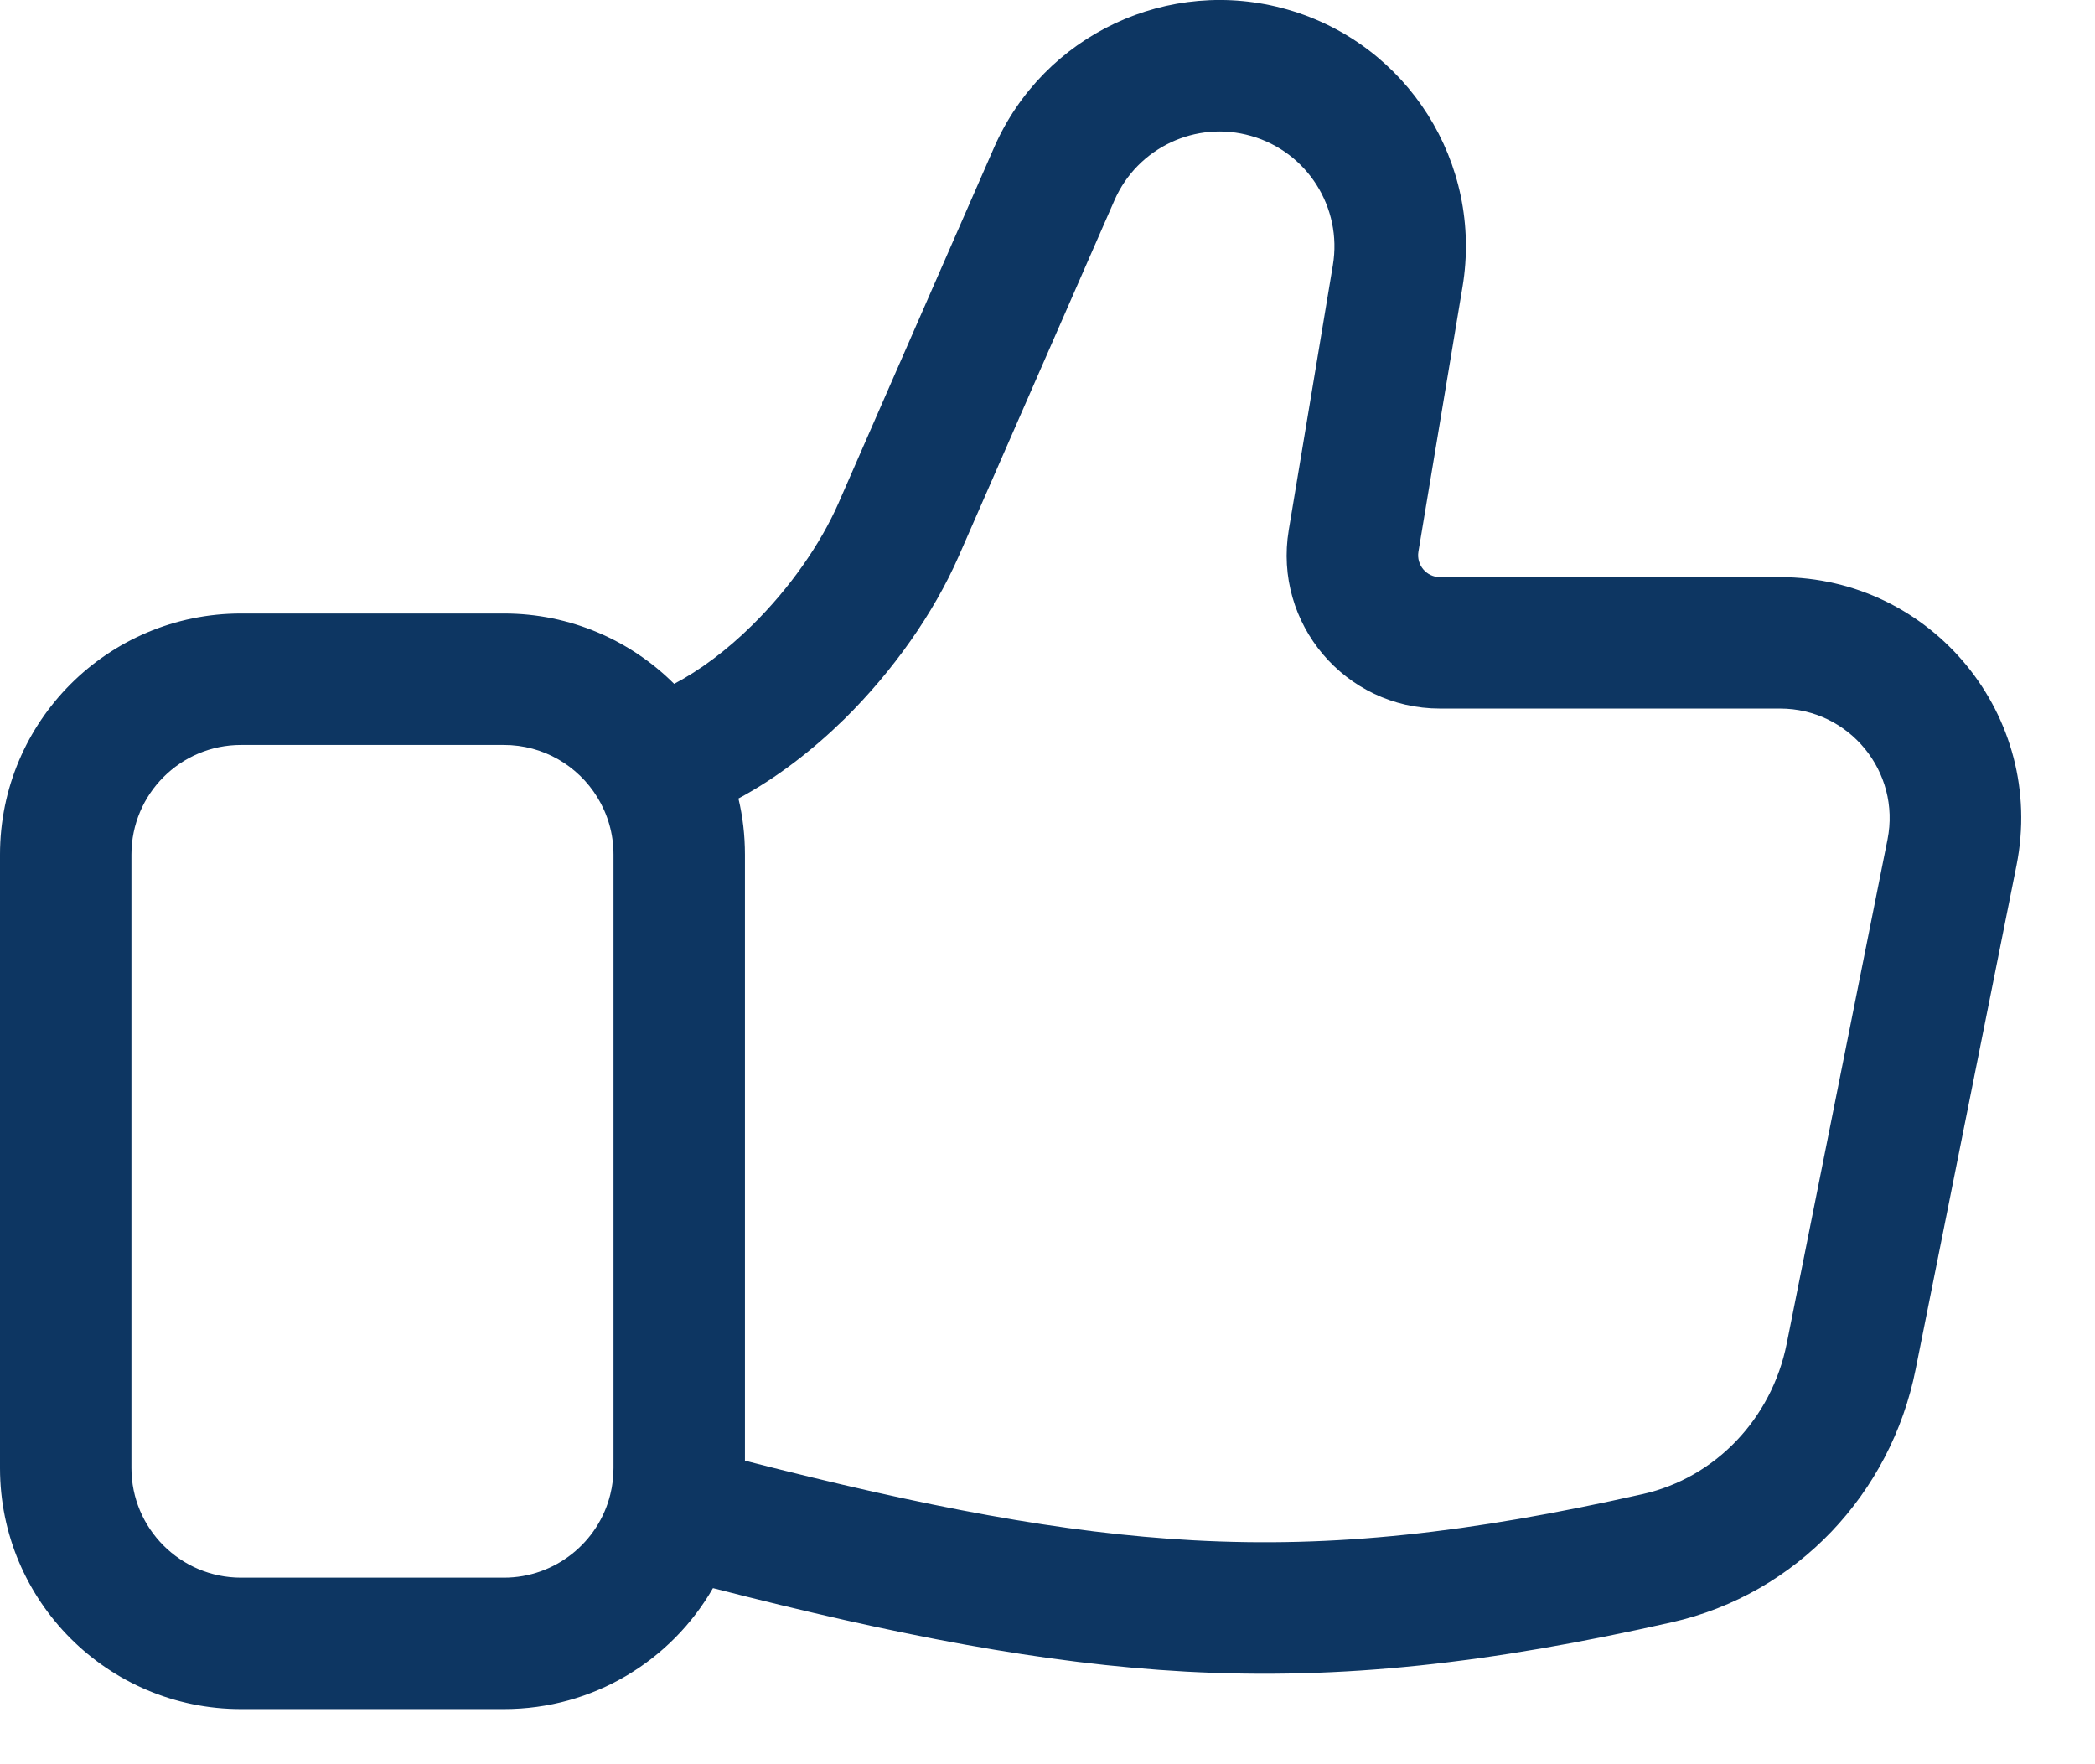 <svg width="19" height="16" viewBox="0 0 19 16" fill="none" xmlns="http://www.w3.org/2000/svg">
<path fill-rule="evenodd" clip-rule="evenodd" d="M11.347 1.233C10.846 1.089 10.316 1.339 10.107 1.817L8.695 5.044C8.468 5.562 8.098 6.087 7.658 6.521C7.376 6.797 7.051 7.052 6.697 7.242C6.736 7.405 6.756 7.575 6.756 7.75V13.247C8.398 13.668 9.645 13.905 10.819 13.969C12.099 14.039 13.32 13.905 14.899 13.55C15.556 13.402 16.068 12.867 16.204 12.186L17.118 7.615C17.241 7 16.771 6.426 16.144 6.426H13.06C12.2 6.426 11.547 5.655 11.688 4.807L12.088 2.405C12.175 1.883 11.856 1.378 11.347 1.233ZM6.466 14.403C8.137 14.832 9.469 15.089 10.754 15.16C12.174 15.237 13.51 15.085 15.161 14.713C16.297 14.457 17.149 13.543 17.373 12.42L18.288 7.849C18.558 6.496 17.523 5.234 16.144 5.234H13.06C12.937 5.234 12.844 5.124 12.864 5.003L13.264 2.601C13.451 1.481 12.767 0.398 11.675 0.086C10.6 -0.221 9.463 0.314 9.015 1.339L7.603 4.566C7.443 4.93 7.165 5.333 6.821 5.671C6.591 5.898 6.348 6.079 6.114 6.202C5.719 5.808 5.173 5.564 4.57 5.564H2.186C0.979 5.564 0 6.543 0 7.75V13.314C0 14.521 0.979 15.5 2.186 15.5H4.57C5.382 15.5 6.089 15.059 6.466 14.403ZM2.186 6.756C1.637 6.756 1.192 7.201 1.192 7.75V13.314C1.192 13.863 1.637 14.308 2.186 14.308H4.57C5.036 14.308 5.429 13.986 5.535 13.553C5.554 13.477 5.564 13.397 5.564 13.314V7.75C5.564 7.558 5.51 7.381 5.417 7.23C5.242 6.945 4.928 6.756 4.57 6.756H2.186Z" fill="#0D3662"/>
</svg>
